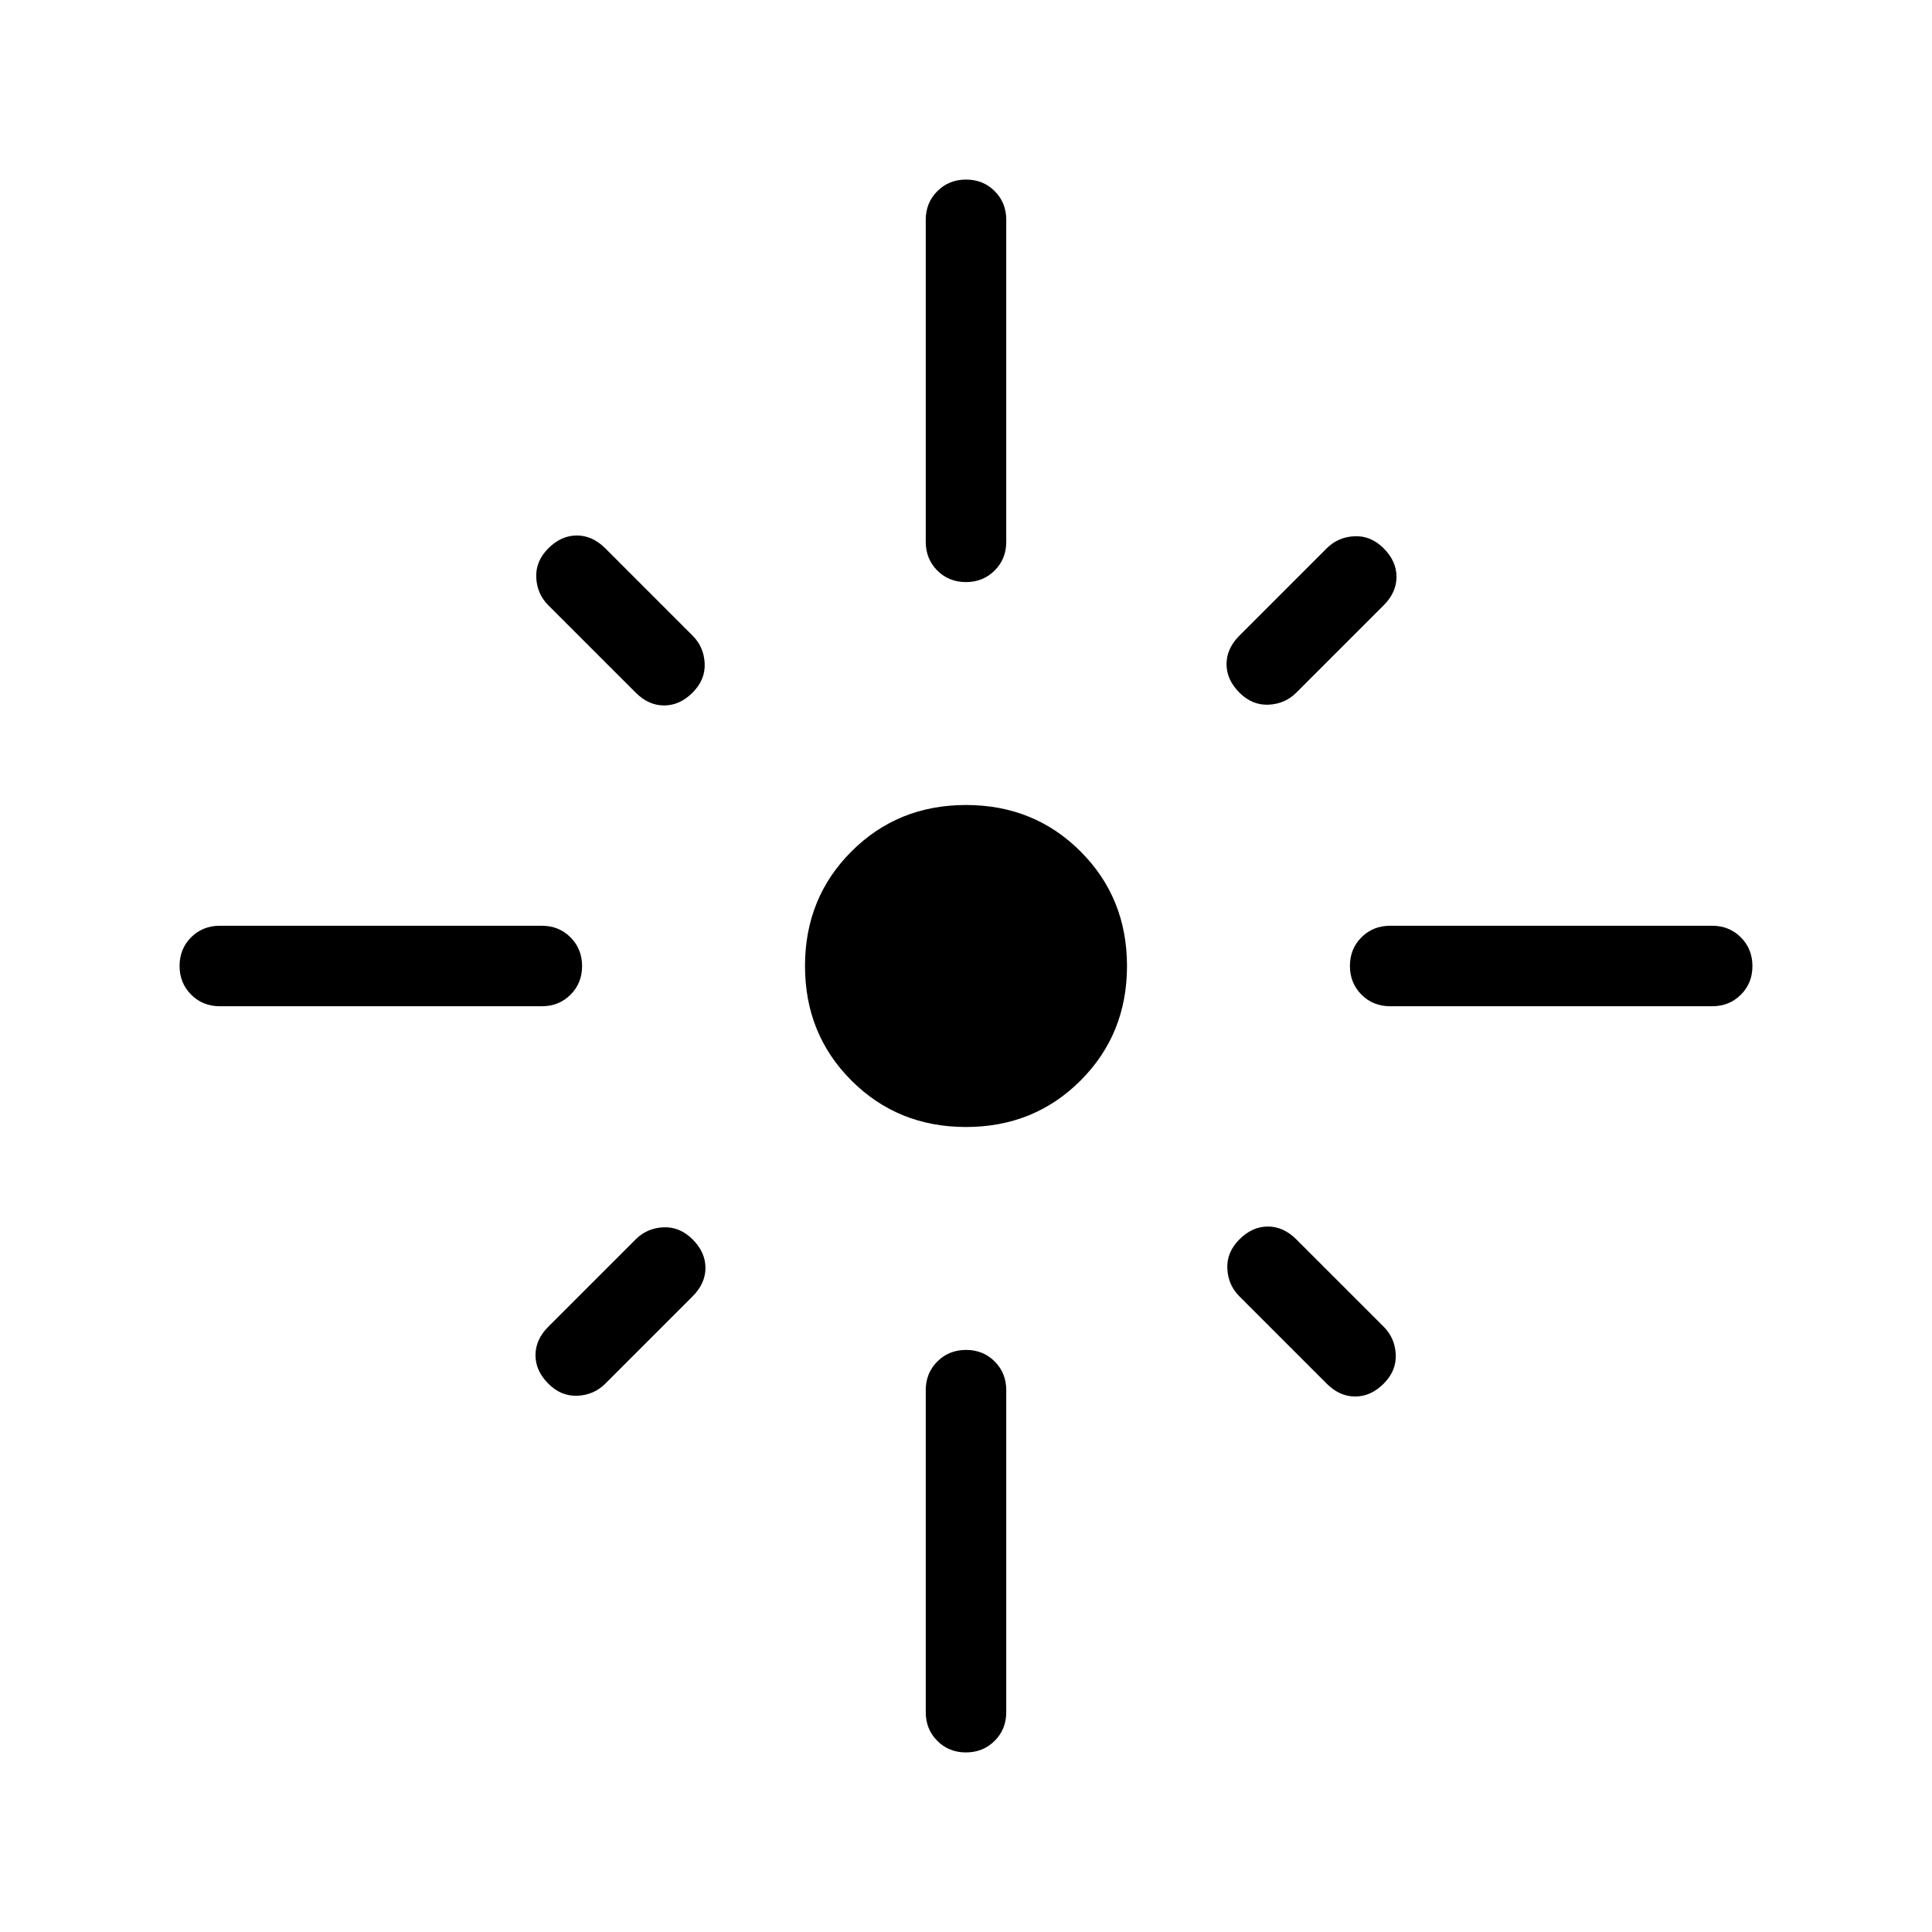 <svg viewBox="0 -960 960 960"><path d="M289.23-479.97q0 8.51-5.75 14.24T269.23-460h-160q-8.5 0-14.25-5.76t-5.75-14.27q0-8.51 5.75-14.24t14.25-5.73h160q8.5 0 14.25 5.76t5.75 14.27Zm54.92-135.88q-6.38 6.39-14.15 6.39-7.77 0-14.15-6.39l-43.39-43.38q-5.61-5.62-6-13.77-.38-8.15 6-14.54 6.39-6.38 14.16-6.38 7.76 0 14.15 6.38l43.38 43.39q5.62 5.61 6 13.77.39 8.15-6 14.53ZM460-690.77v-160q0-8.5 5.76-14.25t14.27-5.75q8.51 0 14.24 5.75t5.73 14.25v160q0 8.5-5.76 14.25t-14.27 5.75q-8.51 0-14.24-5.75T460-690.77Zm155.85 74.92q-6.39-6.38-6.39-14.15 0-7.77 6.39-14.15l43.38-43.39q5.62-5.61 13.77-6 8.15-.38 14.54 6 6.38 6.39 6.38 14.16 0 7.76-6.38 14.15l-43.39 43.38q-5.61 5.62-13.77 6-8.15.39-14.53-6Zm54.92 135.82q0-8.51 5.75-14.24t14.25-5.73h160q8.5 0 14.25 5.76t5.75 14.27q0 8.51-5.75 14.24T850.77-460h-160q-8.5 0-14.25-5.76t-5.75-14.27ZM480-400q-33.85 0-56.92-23.08Q400-446.15 400-480t23.08-56.92Q446.15-560 480-560t56.92 23.08Q560-513.85 560-480t-23.08 56.92Q513.85-400 480-400Zm135.85 55.85q6.38-6.39 14.15-6.39 7.77 0 14.15 6.39l43.39 43.38q5.61 5.62 6 13.77.38 8.15-6 14.54-6.39 6.38-14.16 6.38-7.76 0-14.15-6.38l-43.38-43.39q-5.62-5.61-6-13.77-.39-8.15 6-14.53Zm-271.7 0q6.39 6.38 6.39 14.15 0 7.77-6.39 14.15l-43.38 43.39q-5.62 5.61-13.77 6-8.15.38-14.54-6-6.38-6.39-6.38-14.16 0-7.76 6.38-14.15l43.39-43.38q5.61-5.62 13.77-6 8.15-.39 14.53 6Zm135.88 54.92q8.51 0 14.24 5.75t5.73 14.25v160q0 8.5-5.76 14.25t-14.27 5.75q-8.51 0-14.24-5.75T460-109.23v-160q0-8.5 5.76-14.25t14.27-5.75Z"/></svg>